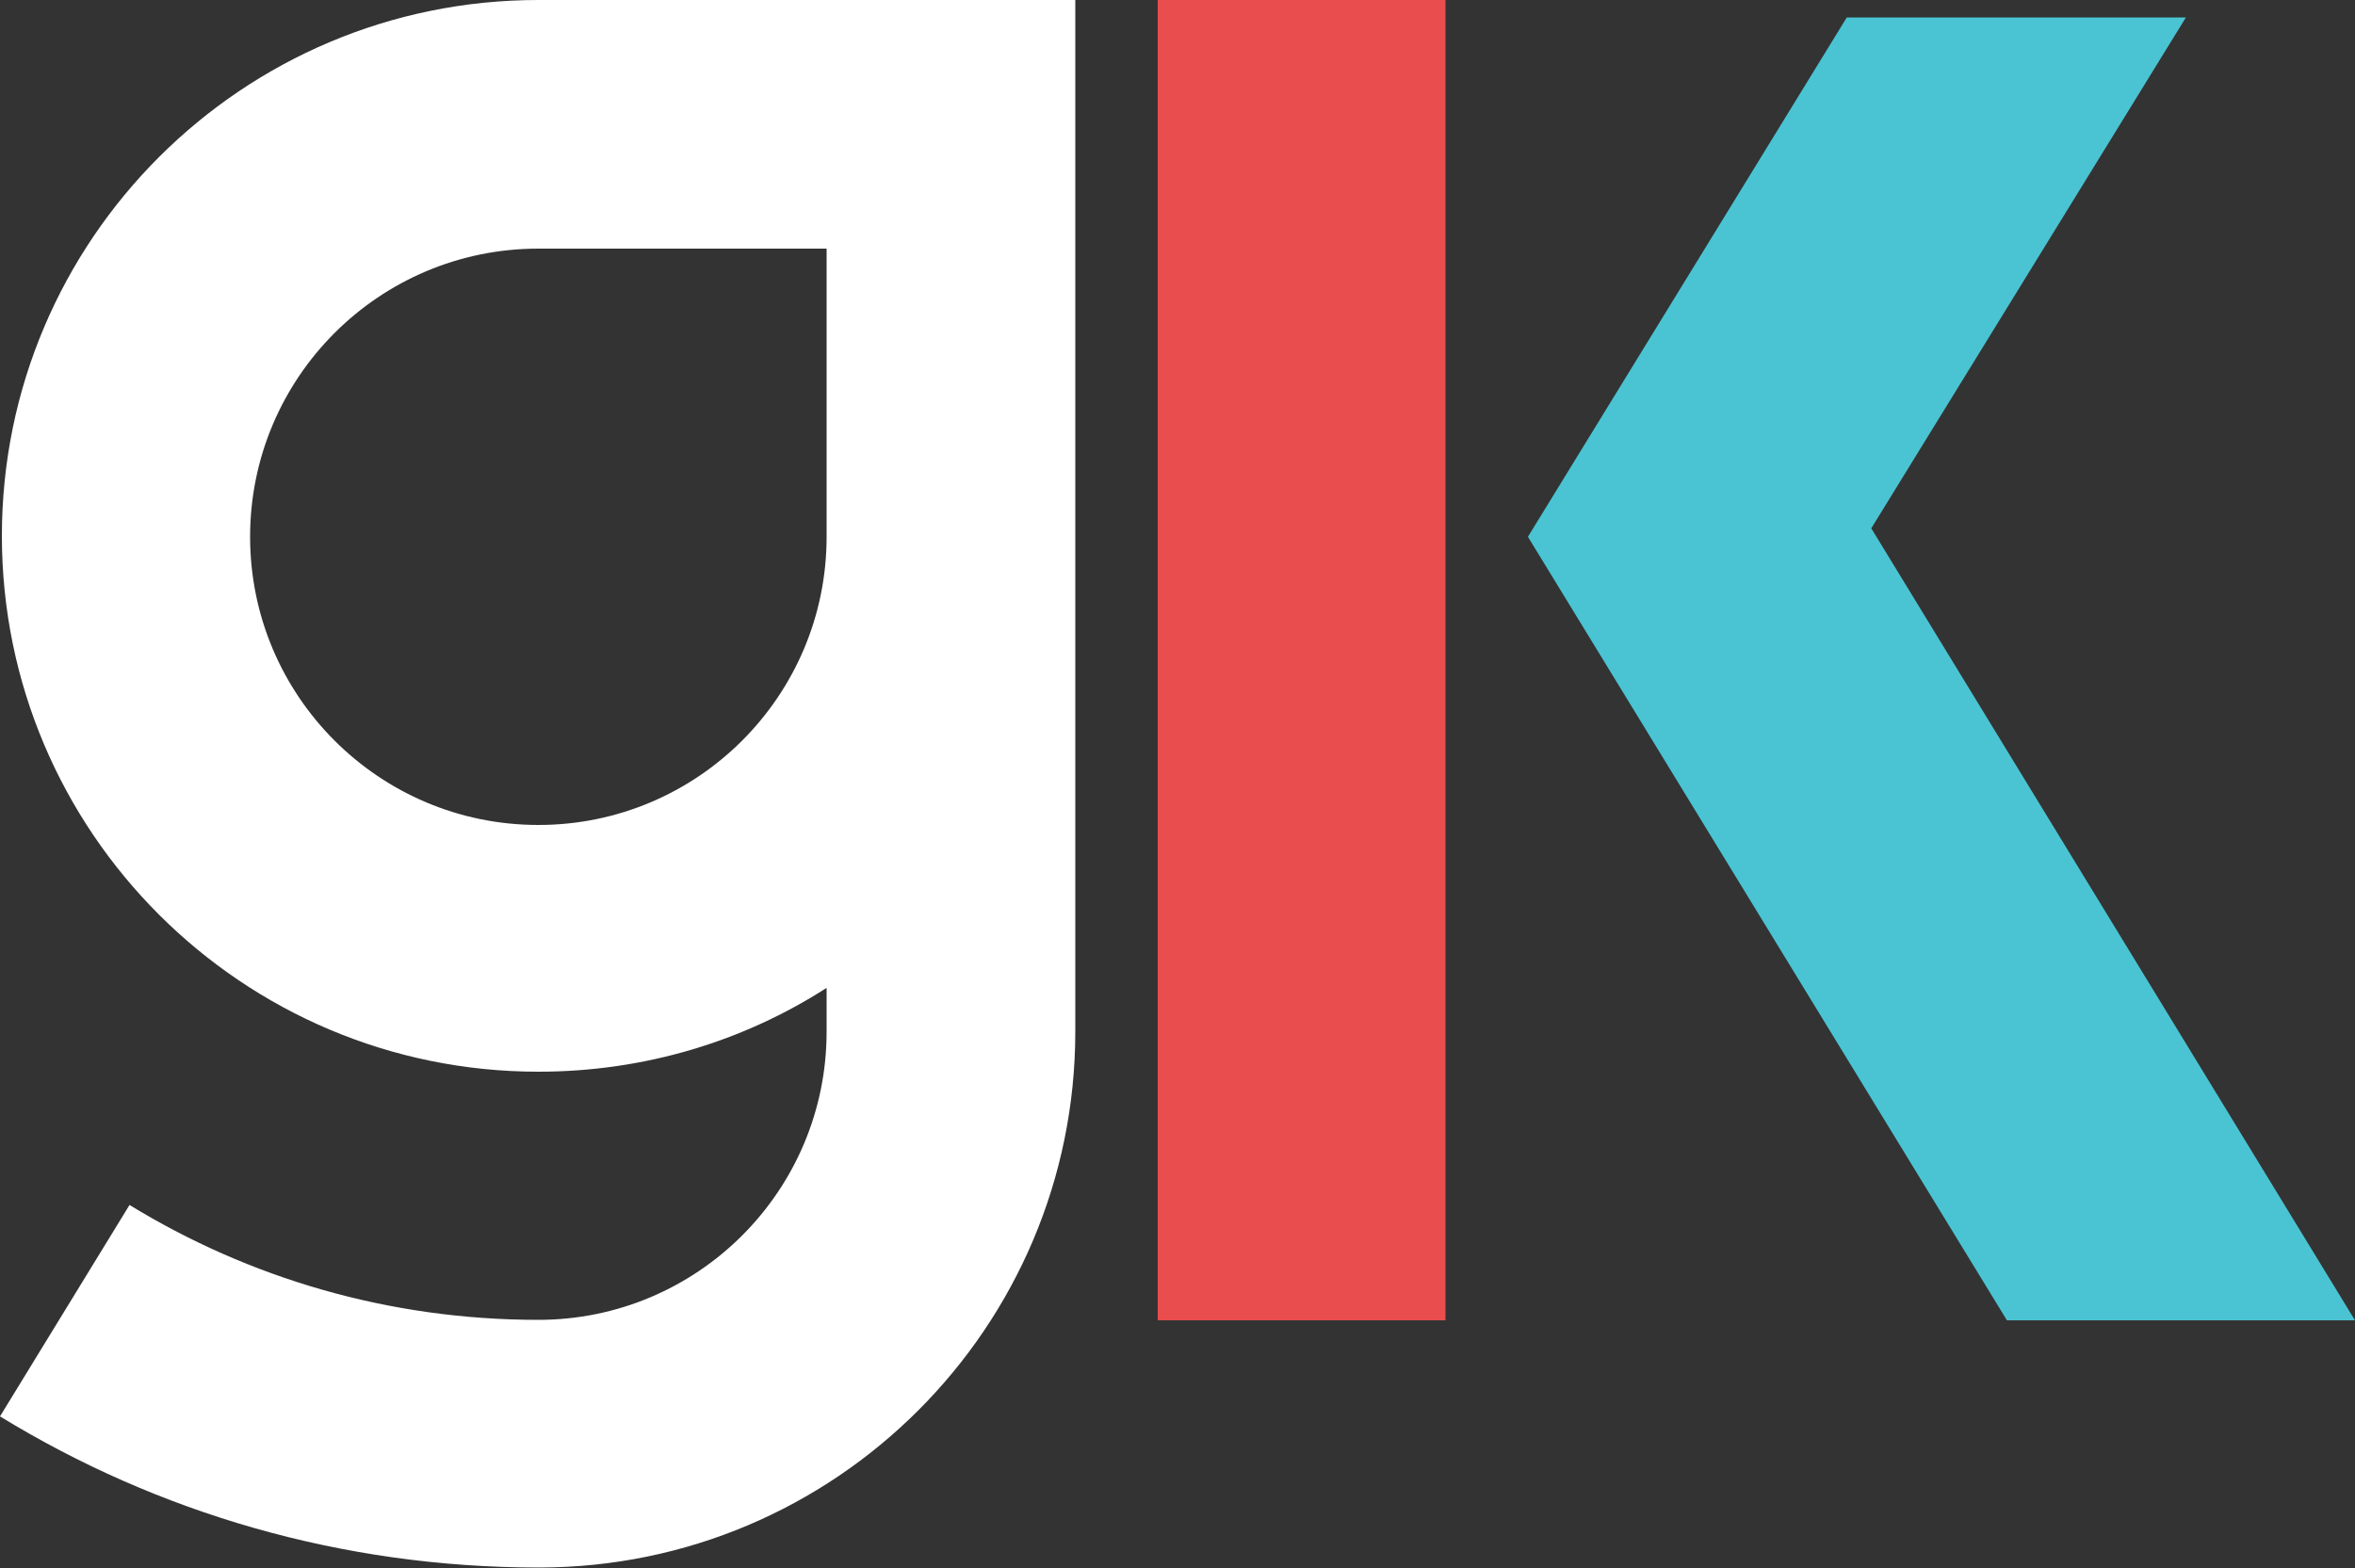 <?xml version="1.0" encoding="utf-8"?>
<!-- Generator: Adobe Illustrator 18.0.0, SVG Export Plug-In . SVG Version: 6.00 Build 0)  -->
<!DOCTYPE svg PUBLIC "-//W3C//DTD SVG 1.1//EN" "http://www.w3.org/Graphics/SVG/1.1/DTD/svg11.dtd">
<svg version="1.1" id="Layer_1" xmlns="http://www.w3.org/2000/svg" xmlns:xlink="http://www.w3.org/1999/xlink" x="0px" y="0px"
	 width="500px" height="333px" viewBox="305.8 400.6 500 333" style="enable-background:new 305.8 400.6 500 333;"
	 xml:space="preserve">
<rect x="305.8" y="400.6" width="500" height="333" fill="#333333" stroke="none"/>
<style type="text/css">
	.st0{fill:#E94D4D;}
	.st1{fill:#4AC4D3;}
	.st2{fill:#FFFFFF;}
</style>
<path class="st0" d="M612.7,681h-61.1V400.6h61.1V681z"/>
<polygon class="st1" points="703.1,512.8 769.9,404.3 697.9,404.3 630.2,514.6 731.9,681 805.8,681 "/>
<path class="st2" d="M420.1,400.6c-62.9,0-113.9,51-113.9,113.8s51,113.8,113.9,113.8c22.6,0,43.6-6.5,61.2-17.8v9.3
	c0,33.8-27.4,61.2-61.2,61.2c-31.8,0-61.5-8.9-86.8-24.4l-27.5,44.9c33.3,20.4,72.4,32.1,114.4,32.1c62.9,0,113.9-51,113.9-113.8
	V400.6H420.1z M481.3,514.6c0,33.8-27.4,61.2-61.2,61.2s-61.2-27.4-61.2-61.2c0-33.8,27.4-61.2,61.2-61.2h61.2V514.6z"/>
</svg>
